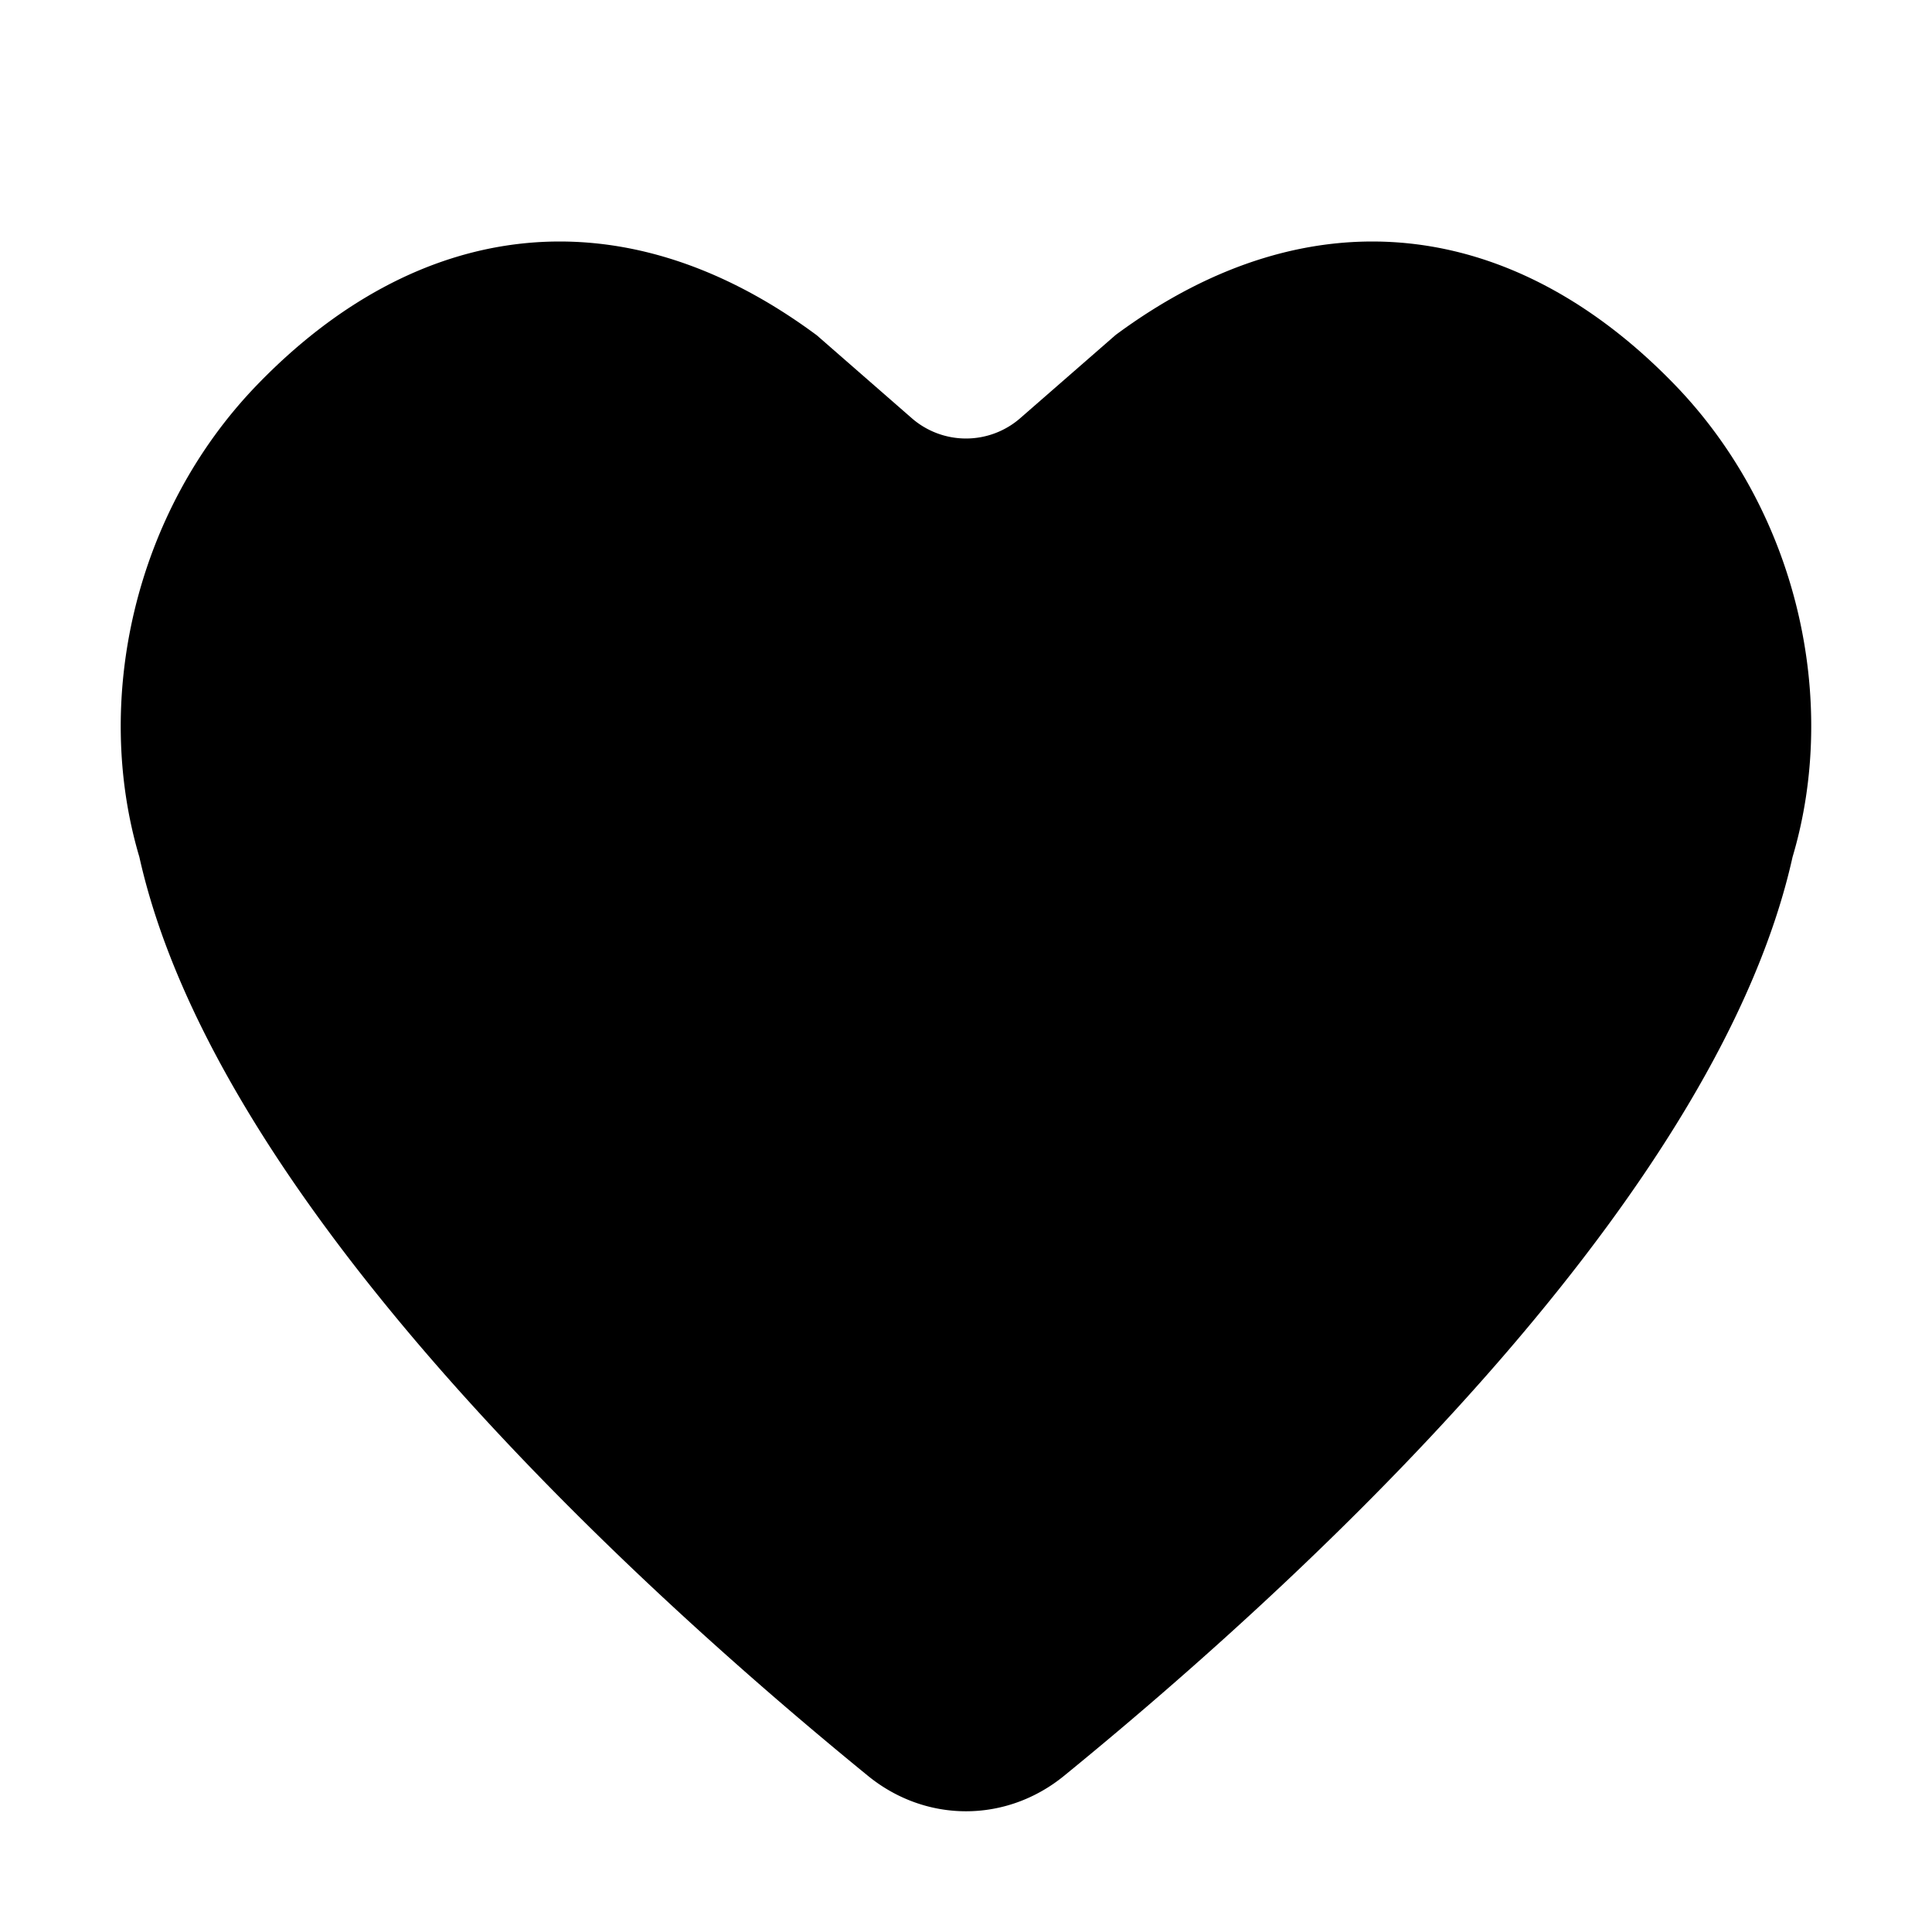 <svg xmlns="http://www.w3.org/2000/svg" viewBox="0 0 24 24"><path d="M10.141 4.161c-2.449-1.813-4.975-1.425-6.952.625-1.523 1.58-2.036 3.913-1.458 5.859.898 4.031 5.543 8.553 9.051 11.415.72.587 1.716.587 2.436 0 3.508-2.862 8.153-7.384 9.05-11.415.579-1.946.066-4.279-1.457-5.859-1.977-2.05-4.503-2.438-6.952-.625l-1.181 1.03a1.025 1.025 0 0 1-1.356 0l-1.18-1.03z"/></svg>